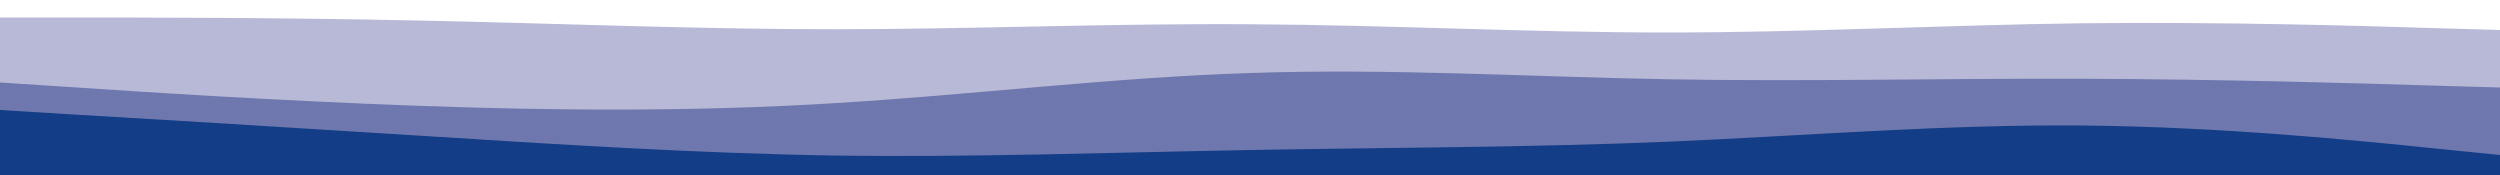 <svg id="visual" viewBox="0 0 1000 70" width="1000" height="70" xmlns="http://www.w3.org/2000/svg" xmlns:xlink="http://www.w3.org/1999/xlink" version="1.1"><rect x="0" y="0" width="1000" height="70" fill="#333333" stroke="none"/><path d="M0 9L27.8 9C55.7 9 111.3 9 166.8 10.2C222.3 11.3 277.7 13.7 333.2 13.7C388.7 13.7 444.3 11.3 500 11.7C555.7 12 611.3 15 666.8 15C722.3 15 777.7 12 833.2 11.3C888.7 10.7 944.3 12.3 972.2 13.2L1000 14L1000 0L972.2 0C944.3 0 888.7 0 833.2 0C777.7 0 722.3 0 666.8 0C611.3 0 555.7 0 500 0C444.3 0 388.7 0 333.2 0C277.7 0 222.3 0 166.8 0C111.3 0 55.7 0 27.8 0L0 0Z" fill="#ffffff"></path><path d="M0 35L27.8 36.8C55.7 38.7 111.3 42.3 166.8 44.3C222.3 46.3 277.7 46.7 333.2 43.3C388.7 40 444.3 33 500 31.2C555.7 29.3 611.3 32.7 666.8 33.7C722.3 34.7 777.7 33.3 833.2 33.5C888.7 33.7 944.3 35.3 972.2 36.2L1000 37L1000 12L972.2 11.2C944.3 10.3 888.7 8.7 833.2 9.3C777.7 10 722.3 13 666.8 13C611.3 13 555.7 10 500 9.7C444.3 9.3 388.7 11.7 333.2 11.7C277.7 11.7 222.3 9.3 166.8 8.2C111.3 7 55.7 7 27.8 7L0 7Z" fill="#b7b9d6"></path><path d="M0 46L27.8 47.7C55.7 49.3 111.3 52.7 166.8 56.2C222.3 59.7 277.7 63.3 333.2 64.2C388.7 65 444.3 63 500 62C555.7 61 611.3 61 666.8 58.7C722.3 56.3 777.7 51.7 833.2 52.2C888.7 52.7 944.3 58.3 972.2 61.2L1000 64L1000 35L972.2 34.2C944.3 33.3 888.7 31.7 833.2 31.5C777.7 31.3 722.3 32.7 666.8 31.7C611.3 30.7 555.7 27.3 500 29.2C444.3 31 388.7 38 333.2 41.3C277.7 44.7 222.3 44.3 166.8 42.3C111.3 40.3 55.7 36.7 27.8 34.8L0 33Z" fill="#6f78ae"></path><path d="M0 71L27.8 71C55.7 71 111.3 71 166.8 71C222.3 71 277.7 71 333.2 71C388.7 71 444.3 71 500 71C555.7 71 611.3 71 666.8 71C722.3 71 777.7 71 833.2 71C888.7 71 944.3 71 972.2 71L1000 71L1000 62L972.2 59.2C944.3 56.3 888.7 50.7 833.2 50.2C777.7 49.7 722.3 54.3 666.8 56.7C611.3 59 555.7 59 500 60C444.3 61 388.7 63 333.2 62.2C277.7 61.3 222.3 57.7 166.8 54.2C111.3 50.7 55.7 47.3 27.8 45.7L0 44Z" fill="#133e87"></path></svg>